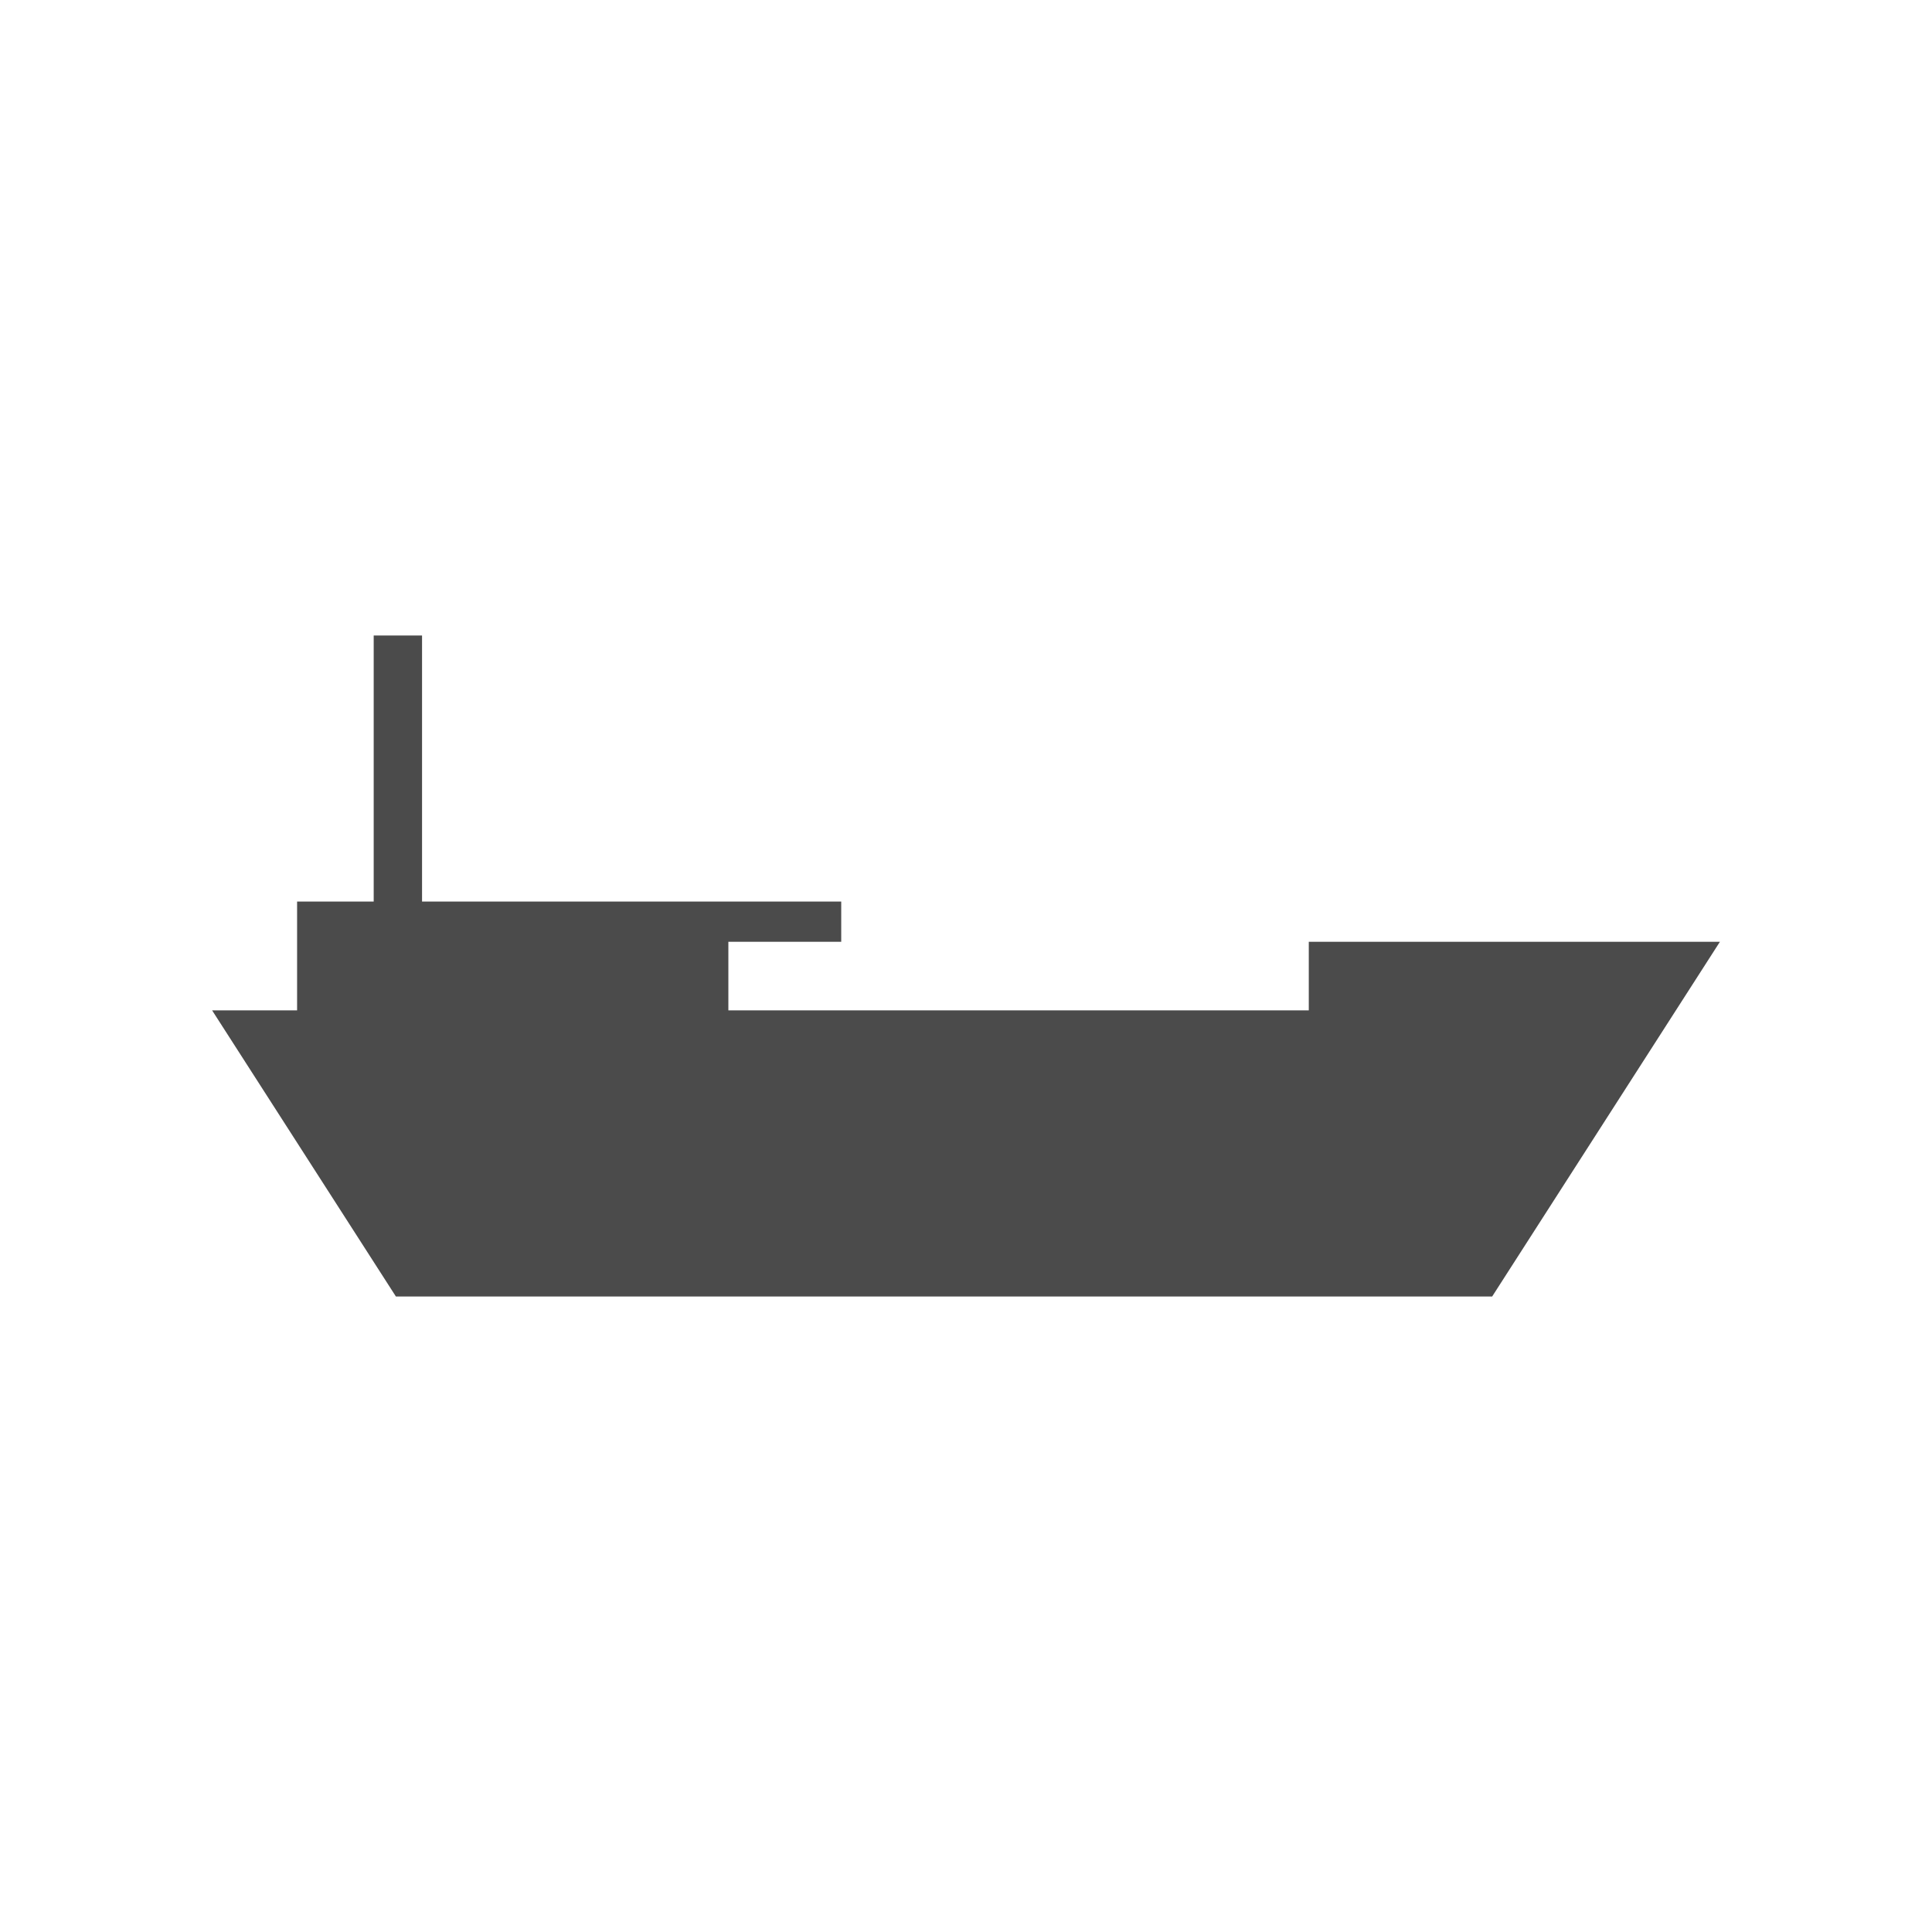 <?xml version="1.0" encoding="utf-8"?>
<!-- Generator: Adobe Illustrator 16.0.4, SVG Export Plug-In . SVG Version: 6.00 Build 0)  -->
<!DOCTYPE svg PUBLIC "-//W3C//DTD SVG 1.1//EN" "http://www.w3.org/Graphics/SVG/1.1/DTD/svg11.dtd">
<svg version="1.1" id="Layer_1" xmlns="http://www.w3.org/2000/svg" xmlns:xlink="http://www.w3.org/1999/xlink" x="0px" y="0px"
	 width="200px" height="200px" viewBox="0 0 200 200"  xml:space="preserve">
<g>
	<polygon fill="#4B4B4B" points="135.485,97.495 135.485,104.59 75.4,104.59 75.4,97.495 87.083,97.495 87.083,93.326 43.69,93.326 
		43.69,65.787 38.685,65.787 38.685,93.326 30.755,93.326 30.755,97.495 30.755,104.59 21.956,104.59 40.983,134.213 
		154.468,134.213 178.044,97.495 	"/>
</g>
</svg>
